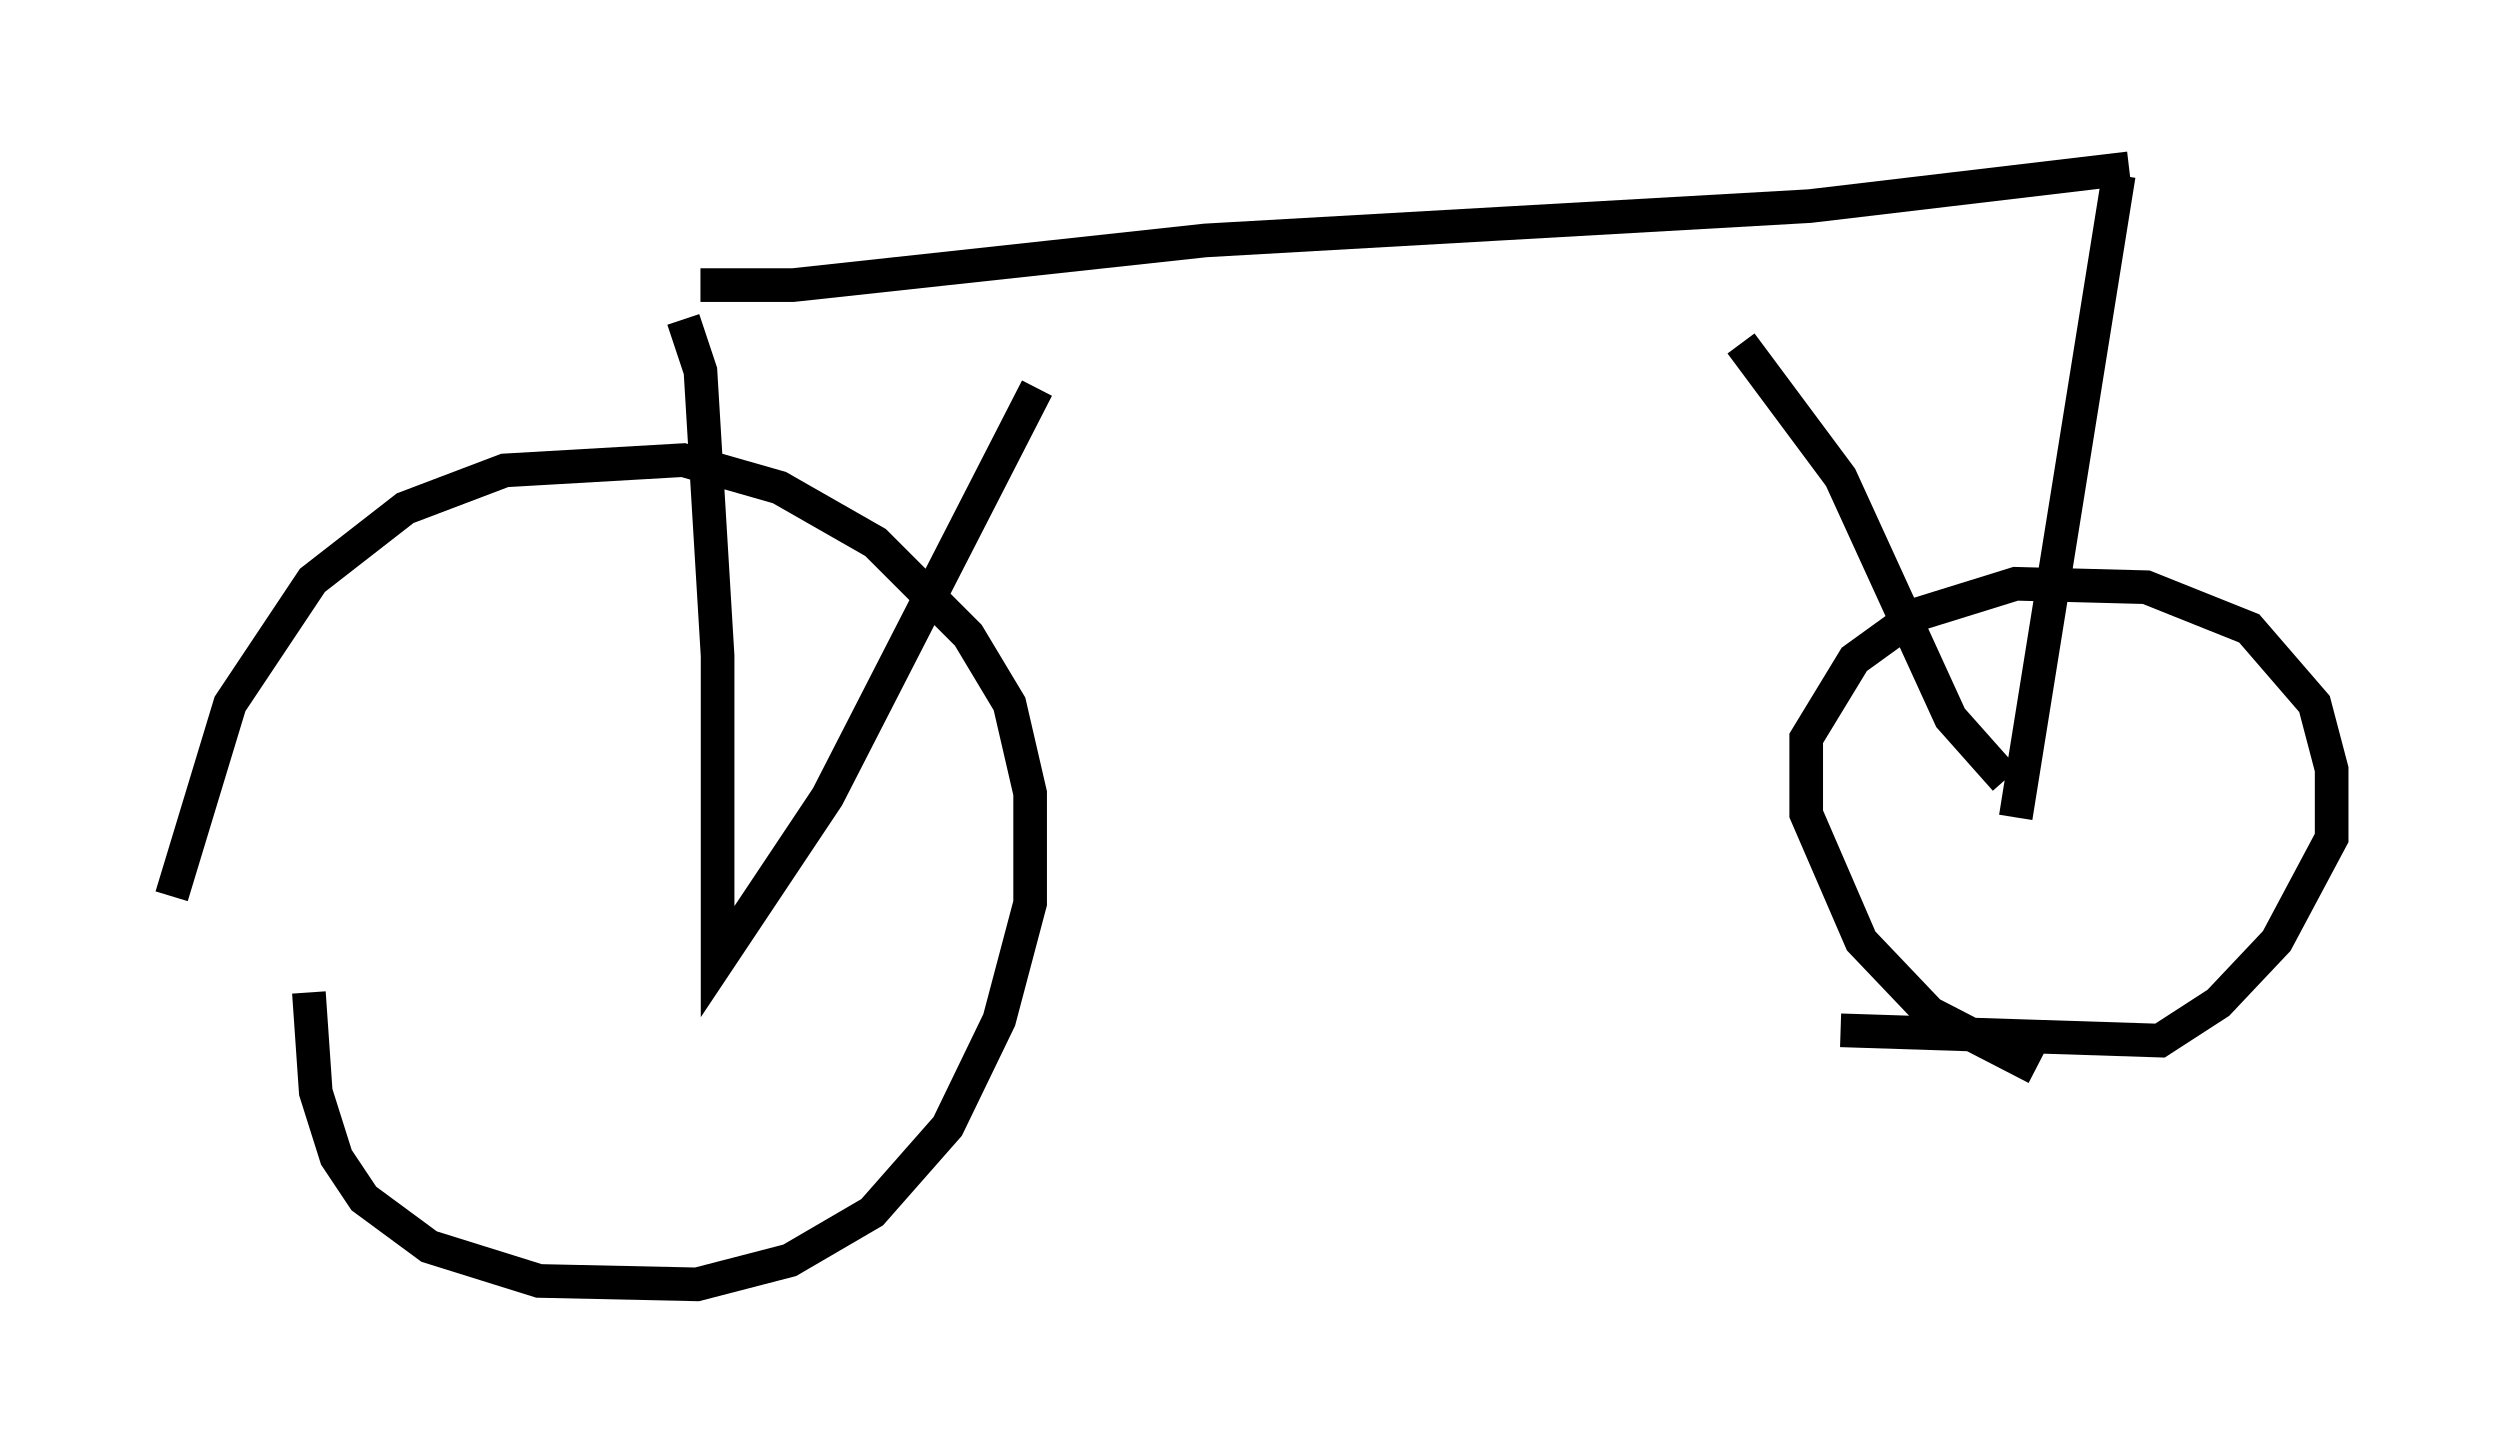 <?xml version="1.0" encoding="utf-8" ?>
<svg baseProfile="full" height="43.177" version="1.1" width="74.313" xmlns="http://www.w3.org/2000/svg" xmlns:ev="http://www.w3.org/2001/xml-events" xmlns:xlink="http://www.w3.org/1999/xlink"><defs /><rect fill="white" height="43.177" width="74.313" x="0" y="0" /><path d="M5, 28.684 m0.102, -2.042 l1.735, -5.717 2.45, -3.675 l2.756, -2.144 2.96, -1.123 l5.308, -0.306 2.858, 0.817 l2.858, 1.633 2.756, 2.756 l1.225, 2.042 0.613, 2.654 l0.0, 3.267 -0.919, 3.471 l-1.531, 3.165 -2.246, 2.552 l-2.45, 1.429 -2.756, 0.715 l-4.696, -0.102 -3.267, -1.021 l-1.94, -1.429 -0.817, -1.225 l-0.613, -1.94 -0.204, -2.96 m51.348, 2.246 l-3.165, -1.633 -2.042, -2.144 l-1.633, -3.777 0.0, -2.246 l1.429, -2.348 1.838, -1.327 l2.96, -0.919 3.879, 0.102 l3.063, 1.225 1.94, 2.246 l0.51, 1.94 0.0, 2.042 l-1.633, 3.063 -1.735, 1.838 l-1.735, 1.123 -9.494, -0.306 m5.206, -6.329 l3.063, -19.09 m-3.369, 17.967 l-1.633, -1.838 -3.267, -7.146 l-2.96, -3.981 m11.536, -5.206 l-9.494, 1.123 -17.967, 1.021 l-12.25, 1.327 -2.756, 0.0 m-0.51, 1.021 l0.51, 1.531 0.51, 8.473 l0.0, 9.086 3.267, -4.9 l6.227, -12.148 " fill="none" stroke="black" stroke-width="1" /></svg>